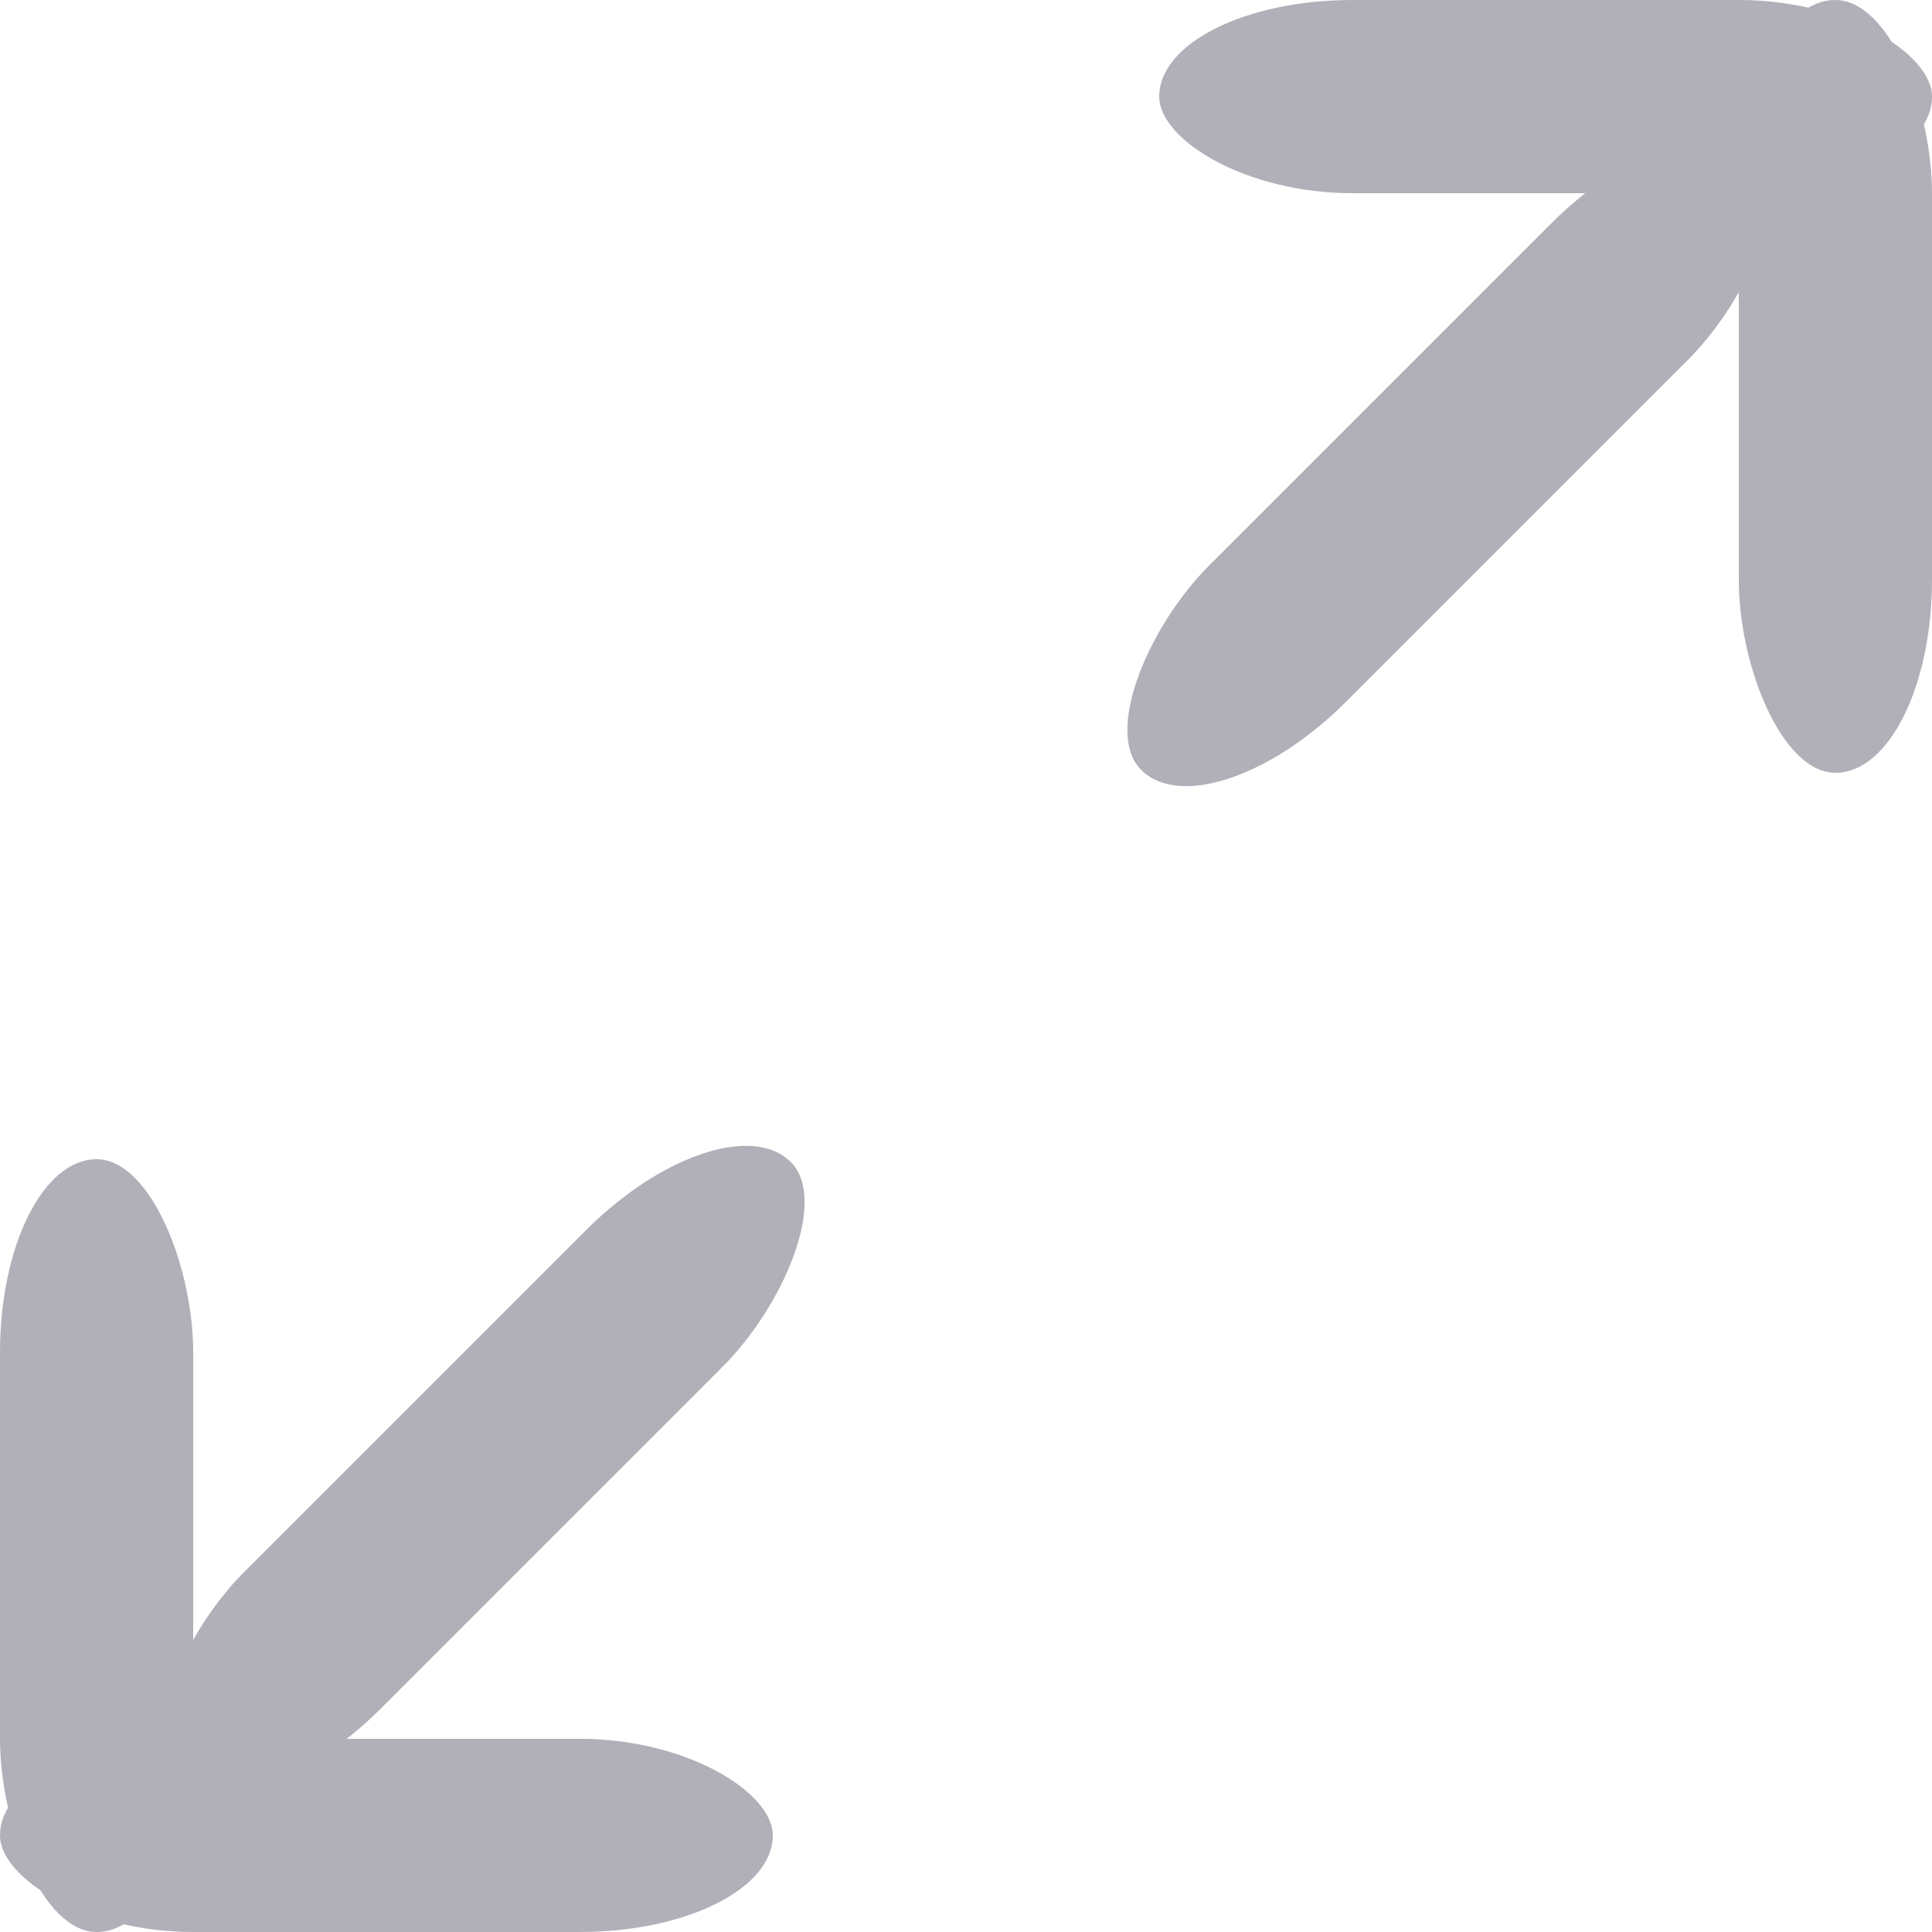 <?xml version="1.0" encoding="UTF-8" standalone="no"?>
<svg width="20px" height="20px" viewBox="0 0 20 20" version="1.1" xmlns="http://www.w3.org/2000/svg" xmlns:xlink="http://www.w3.org/1999/xlink" xmlns:sketch="http://www.bohemiancoding.com/sketch/ns">
    <!-- Generator: Sketch 3.3.3 (12081) - http://www.bohemiancoding.com/sketch -->
    <title>chat-action-bar-fullscreen-inactive</title>
    <desc>Created with Sketch.</desc>
    <defs></defs>
    <g id="Page-2" stroke="none" stroke-width="1" fill="none" fill-rule="evenodd" sketch:type="MSPage">
        <g id="Courselet---Chat" sketch:type="MSArtboardGroup" transform="translate(-1230, -590)" fill="#B1B0B9">
            <g id="Bar" sketch:type="MSLayerGroup" transform="translate(-5, 560)">
                <g id="Fullscreen-icon" transform="translate(1234, 29)" sketch:type="MSShapeGroup">
                    <g id="chat-action-bar-fullscreen-inactive" transform="translate(1, 1)">
                        <g id="arrow" transform="translate(11, 0)">
                            <rect id="Rectangle-1777" x="1" y="0" width="8" height="2" rx="2"></rect>
                            <rect id="Rectangle-1777-Copy" x="7" y="0" width="2" height="8" rx="2"></rect>
                            <rect id="Rectangle-1777-Copy-2" transform="translate(3.996, 4.789) rotate(45) translate(-3.996, -4.789) " x="2.996" y="0.289" width="2" height="9" rx="2"></rect>
                        </g>
                        <g id="arrow" transform="translate(4.5, 15.5) scale(-1, -1) translate(-4.5, -15.5) translate(0, 11)">
                            <rect id="Rectangle-1777" x="1" y="0" width="8" height="2" rx="2"></rect>
                            <rect id="Rectangle-1777-Copy" x="7" y="0" width="2" height="8" rx="2"></rect>
                            <rect id="Rectangle-1777-Copy-2" transform="translate(3.996, 4.789) rotate(45) translate(-3.996, -4.789) " x="2.996" y="0.289" width="2" height="9" rx="2"></rect>
                        </g>
                    </g>
                </g>
            </g>
        </g>
    </g>
</svg>